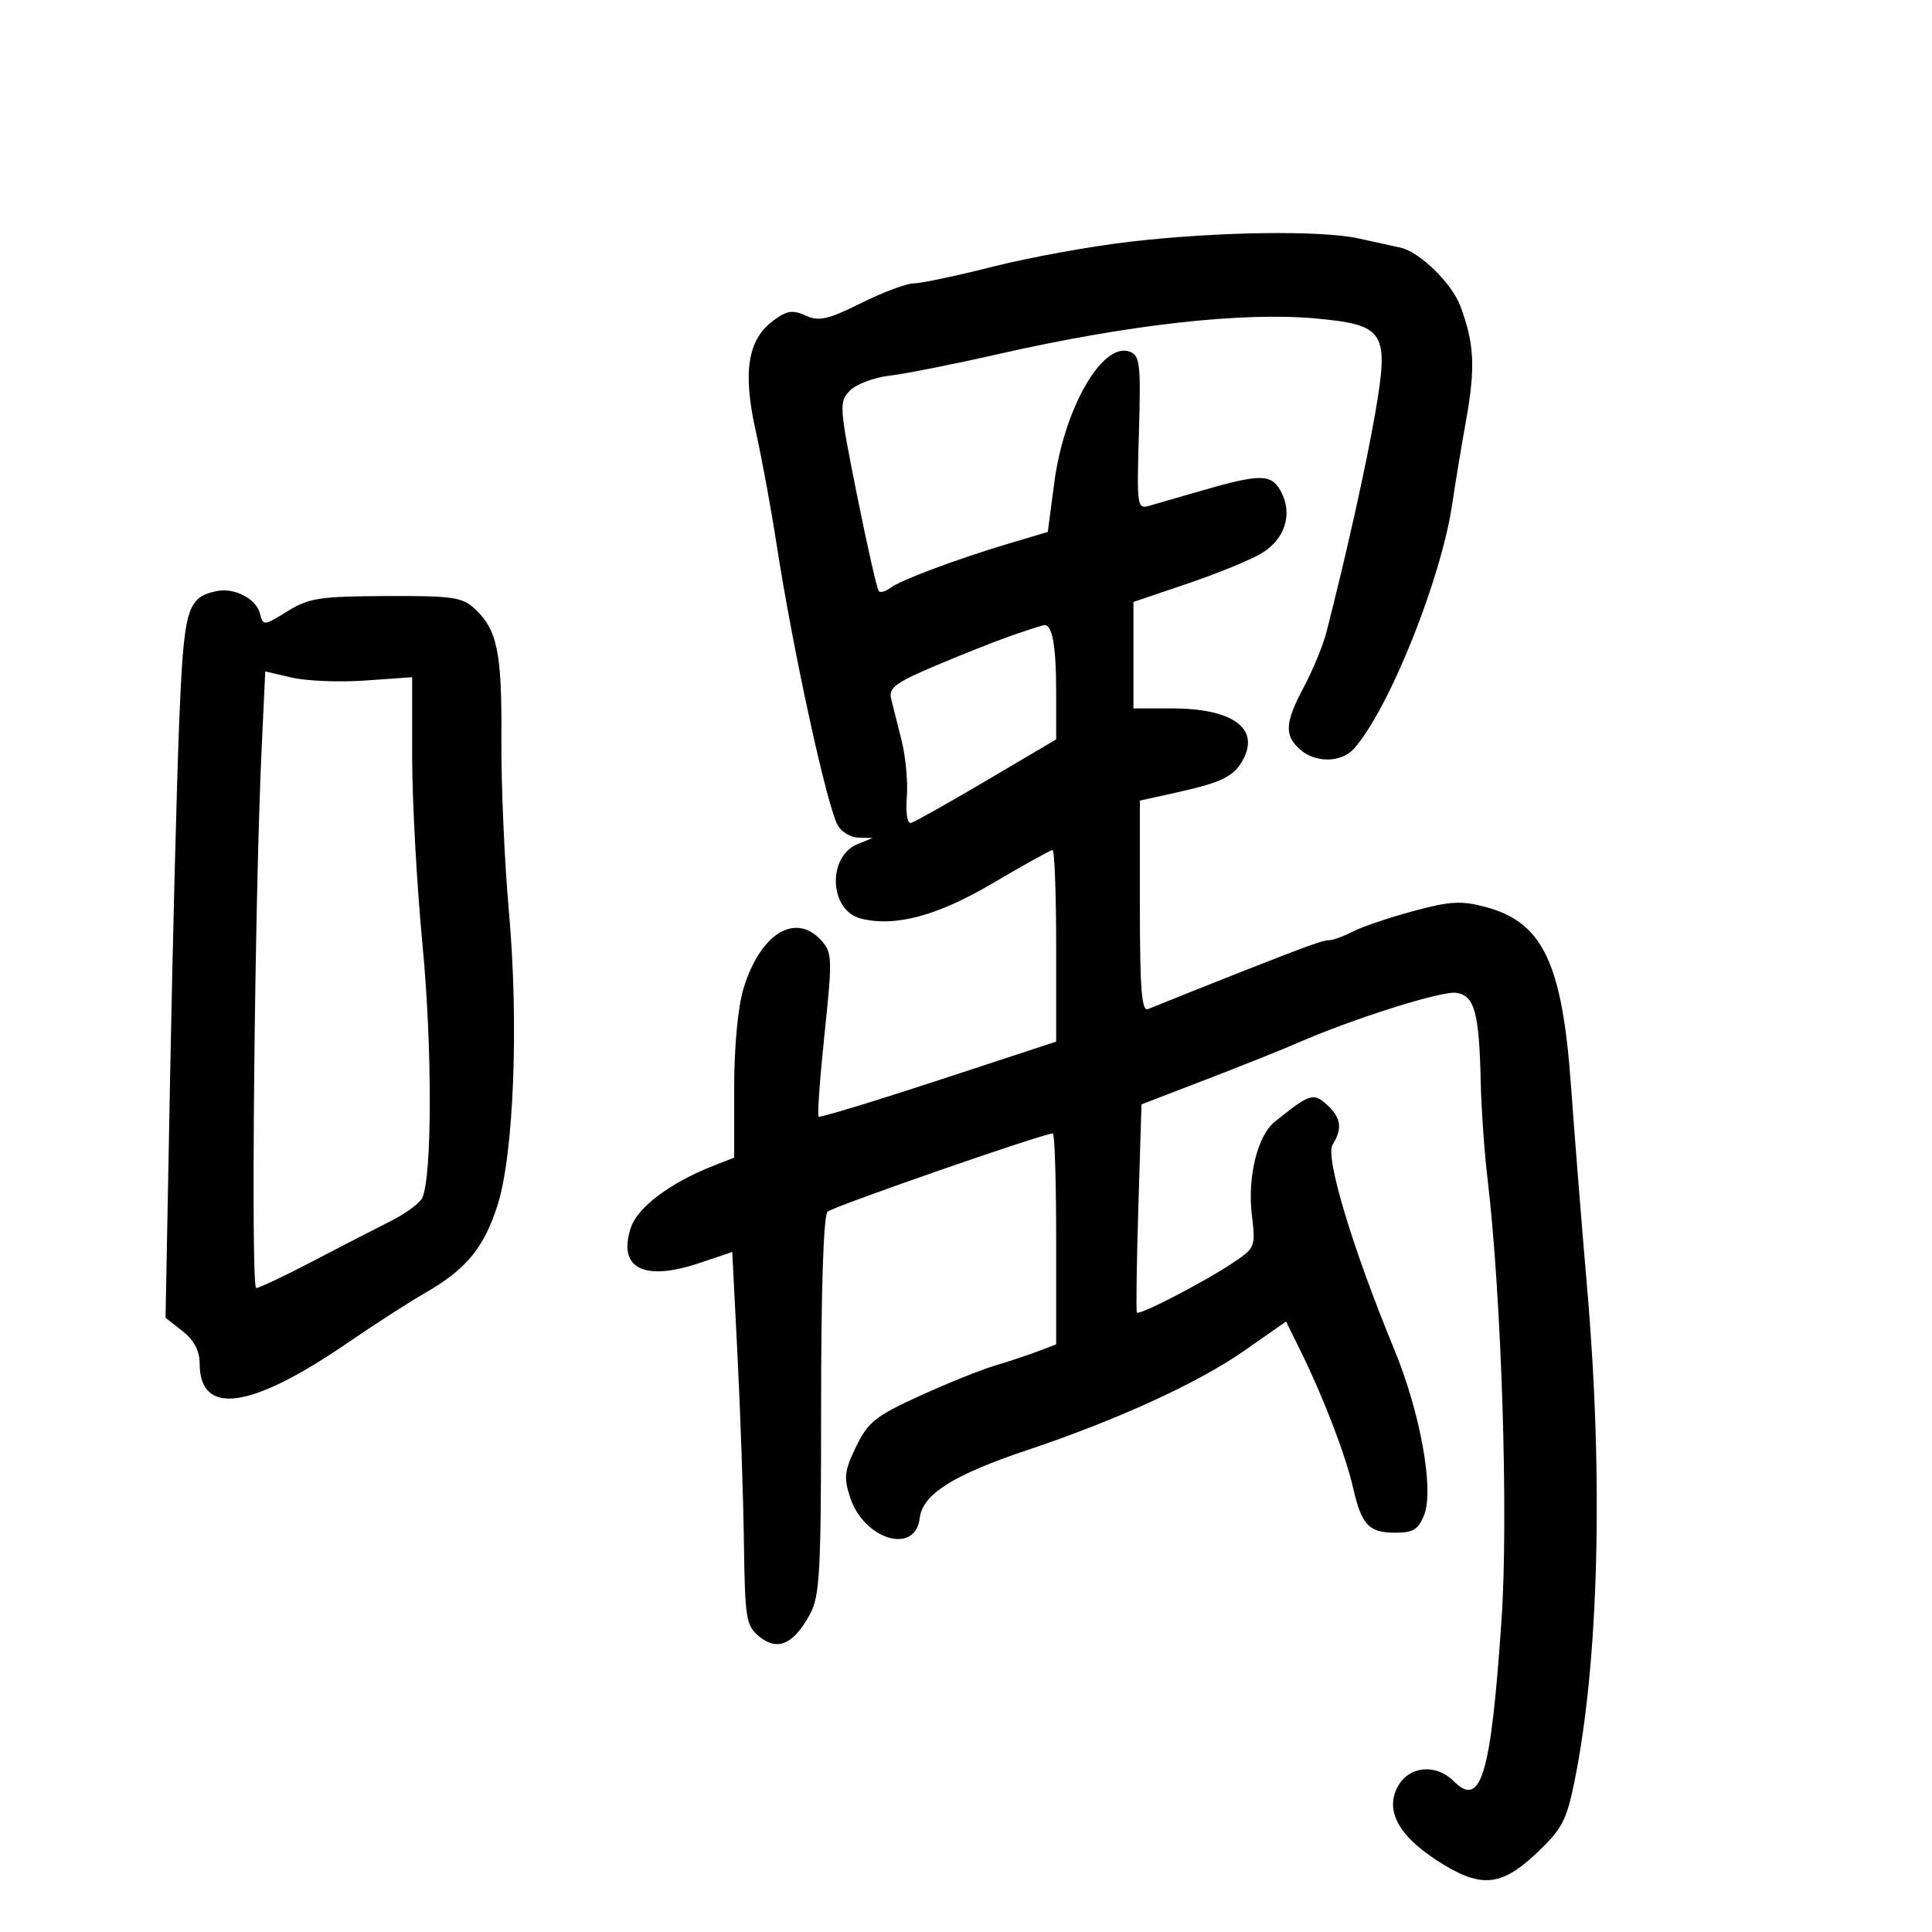 <svg xmlns="http://www.w3.org/2000/svg" width="300" height="300" viewBox="0 0 300 300" version="1.1">
	<path d="M 175.500 37.529 C 169.450 38.226, 159.869 39.967, 154.210 41.398 C 148.550 42.829, 143.013 44, 141.904 44 C 140.795 44, 137.113 45.377, 133.722 47.059 C 128.510 49.645, 127.175 49.945, 125.098 48.999 C 123.080 48.079, 122.179 48.220, 120.070 49.785 C 116.112 52.721, 115.302 57.754, 117.329 66.821 C 118.273 71.044, 119.738 79, 120.585 84.500 C 123.096 100.804, 128.329 124.878, 130.069 128.128 C 130.620 129.158, 132.067 130.029, 133.285 130.063 L 135.500 130.127 133.226 131.040 C 128.407 132.976, 128.739 141.394, 133.684 142.635 C 139.034 143.978, 145.589 142.206, 154.296 137.063 C 159.011 134.279, 163.123 132, 163.434 132 C 163.746 132, 164 138.692, 164 146.871 L 164 161.743 145.750 167.733 C 135.713 171.028, 127.325 173.573, 127.111 173.390 C 126.897 173.206, 127.313 167.427, 128.034 160.548 C 129.268 148.787, 129.237 147.920, 127.518 146.020 C 123.503 141.583, 118.007 145.004, 115.438 153.539 C 114.574 156.411, 114 162.596, 114 169.038 L 114 179.757 110.750 181.031 C 104.132 183.625, 99.010 187.460, 97.971 190.597 C 95.874 196.933, 99.922 199.037, 108.602 196.123 L 113.704 194.410 114.519 210.455 C 114.966 219.280, 115.414 232.313, 115.514 239.417 C 115.683 251.486, 115.843 252.454, 117.940 254.153 C 120.740 256.419, 123.221 255.327, 125.740 250.720 C 127.306 247.854, 127.500 244.289, 127.500 218.301 C 127.500 200.133, 127.878 188.744, 128.500 188.155 C 129.352 187.348, 162.013 176, 163.484 176 C 163.768 176, 164 183.370, 164 192.379 L 164 208.757 161.250 209.805 C 159.738 210.381, 156.700 211.390, 154.500 212.046 C 152.300 212.703, 147.019 214.831, 142.764 216.775 C 135.948 219.889, 134.780 220.824, 132.932 224.640 C 131.120 228.384, 130.994 229.453, 132.007 232.521 C 134.184 239.117, 142.158 241.475, 142.819 235.718 C 143.243 232.030, 148.003 229.028, 159.580 225.148 C 173.545 220.467, 186.082 214.722, 193.219 209.733 L 199.700 205.203 201.992 209.852 C 205.489 216.947, 208.965 226.006, 210.089 230.959 C 211.413 236.789, 212.542 238, 216.647 238 C 219.428 238, 220.248 237.498, 221.139 235.250 C 222.707 231.290, 220.551 219.360, 216.485 209.505 C 210.015 193.824, 205.744 179.650, 206.919 177.764 C 208.495 175.232, 208.253 173.539, 206.026 171.523 C 203.934 169.630, 203.359 169.821, 197.907 174.216 C 195.286 176.330, 193.696 182.756, 194.372 188.506 C 194.983 193.707, 194.961 193.760, 191.194 196.253 C 186.723 199.212, 176.916 204.273, 176.537 203.817 C 176.392 203.643, 176.493 196.297, 176.762 187.493 L 177.250 171.487 187.375 167.591 C 192.944 165.448, 199.300 162.905, 201.500 161.940 C 209.994 158.215, 223.833 153.840, 226.106 154.162 C 228.966 154.568, 229.692 157.196, 229.926 168 C 230.015 172.125, 230.489 178.875, 230.980 183 C 233.169 201.398, 234.249 235.476, 233.154 251.562 C 231.511 275.685, 229.980 280.837, 225.721 276.578 C 222.941 273.798, 218.757 274.218, 217.027 277.450 C 215.082 281.084, 217.109 284.949, 222.973 288.788 C 229.813 293.266, 233.003 293.054, 238.604 287.750 C 242.567 283.998, 243.258 282.681, 244.509 276.500 C 248.266 257.942, 248.989 229.436, 246.448 200 C 245.617 190.375, 244.490 176.238, 243.942 168.583 C 242.580 149.554, 239.557 143.211, 230.720 140.848 C 226.892 139.824, 225.200 139.920, 219.401 141.489 C 215.651 142.504, 211.439 143.932, 210.041 144.661 C 208.644 145.391, 206.998 145.990, 206.383 145.994 C 205.414 145.999, 203.221 146.790, 192.500 151 C 189.432 152.205, 179.655 156.112, 178.250 156.695 C 177.280 157.098, 177 153.534, 177 140.766 L 177 124.318 182.750 123.045 C 189.741 121.496, 191.631 120.557, 193.032 117.939 C 195.638 113.070, 191.354 110, 181.953 110 L 176 110 176 101.737 L 176 93.473 184.457 90.602 C 189.108 89.023, 194.271 86.905, 195.930 85.896 C 199.555 83.692, 200.769 79.805, 198.914 76.339 C 197.404 73.519, 195.745 73.520, 186 76.352 C 182.975 77.231, 179.600 78.210, 178.500 78.527 C 176.565 79.084, 176.511 78.709, 176.851 67.197 C 177.164 56.571, 177.013 55.219, 175.446 54.617 C 171.220 52.996, 165.240 63.350, 163.711 74.936 L 162.699 82.597 156.600 84.418 C 148.475 86.844, 139.800 90.097, 138.226 91.306 C 137.525 91.844, 136.731 92.064, 136.461 91.794 C 136.191 91.524, 134.670 84.822, 133.082 76.902 C 130.324 63.151, 130.273 62.417, 131.950 60.675 C 132.916 59.671, 135.685 58.619, 138.103 58.338 C 140.521 58.057, 148.125 56.549, 155 54.986 C 175.231 50.387, 193.054 48.395, 204.430 49.461 C 215.059 50.457, 215.725 51.533, 213.538 64.187 C 212.137 72.296, 209.060 86.106, 205.966 98.175 C 205.448 100.196, 203.893 103.975, 202.512 106.574 C 199.521 112.198, 199.386 114.134, 201.829 116.345 C 204.213 118.503, 208.284 118.457, 210.245 116.250 C 215.720 110.088, 223.885 89.674, 225.544 78 C 225.895 75.525, 226.848 69.767, 227.661 65.203 C 229.122 57, 228.935 53.339, 226.755 47.500 C 225.454 44.014, 220.464 39.131, 217.529 38.472 C 216.413 38.221, 213.475 37.574, 211 37.033 C 205.056 35.733, 189.157 35.956, 175.500 37.529 M 33.571 91.798 C 29.010 92.786, 28.535 94.492, 27.816 112.427 C 27.439 121.817, 26.810 146.403, 26.418 167.061 L 25.705 204.623 28.353 206.705 C 30.131 208.104, 31 209.742, 31 211.694 C 31 219.955, 38.905 218.858, 54 208.502 C 58.125 205.672, 63.525 202.194, 66 200.773 C 72.370 197.117, 75.125 193.794, 77.232 187.225 C 79.787 179.263, 80.579 158.981, 79.019 141.500 C 78.331 133.800, 77.807 121.756, 77.854 114.735 C 77.944 101.278, 77.229 97.792, 73.707 94.514 C 71.789 92.728, 70.230 92.506, 59.958 92.553 C 49.644 92.601, 47.962 92.861, 44.624 94.923 C 40.944 97.198, 40.866 97.203, 40.353 95.242 C 39.746 92.920, 36.349 91.195, 33.571 91.798 M 157 98.723 C 154.525 99.589, 149.212 101.693, 145.193 103.399 C 139.049 106.006, 137.963 106.819, 138.374 108.500 C 138.642 109.600, 139.375 112.525, 140.002 115 C 140.629 117.475, 140.994 121.425, 140.812 123.777 C 140.615 126.322, 140.890 127.942, 141.491 127.777 C 142.046 127.625, 147.338 124.646, 153.250 121.158 L 164 114.816 164 107.490 C 164 100.271, 163.404 96.929, 162.143 97.074 C 161.789 97.114, 159.475 97.856, 157 98.723 M 40.622 116.377 C 39.538 139.656, 38.928 200, 39.776 200 C 40.246 200, 44.202 198.131, 48.566 195.847 C 52.930 193.562, 58.385 190.750, 60.690 189.597 C 62.994 188.444, 65.190 186.825, 65.569 186 C 67.111 182.644, 67.130 162.654, 65.605 146.694 C 64.722 137.451, 64 124.323, 64 117.521 L 64 105.154 56.750 105.671 C 52.763 105.955, 47.630 105.753, 45.343 105.221 L 41.187 104.255 40.622 116.377" stroke="none" fill="black" fill-rule="evenodd"/>
</svg>
